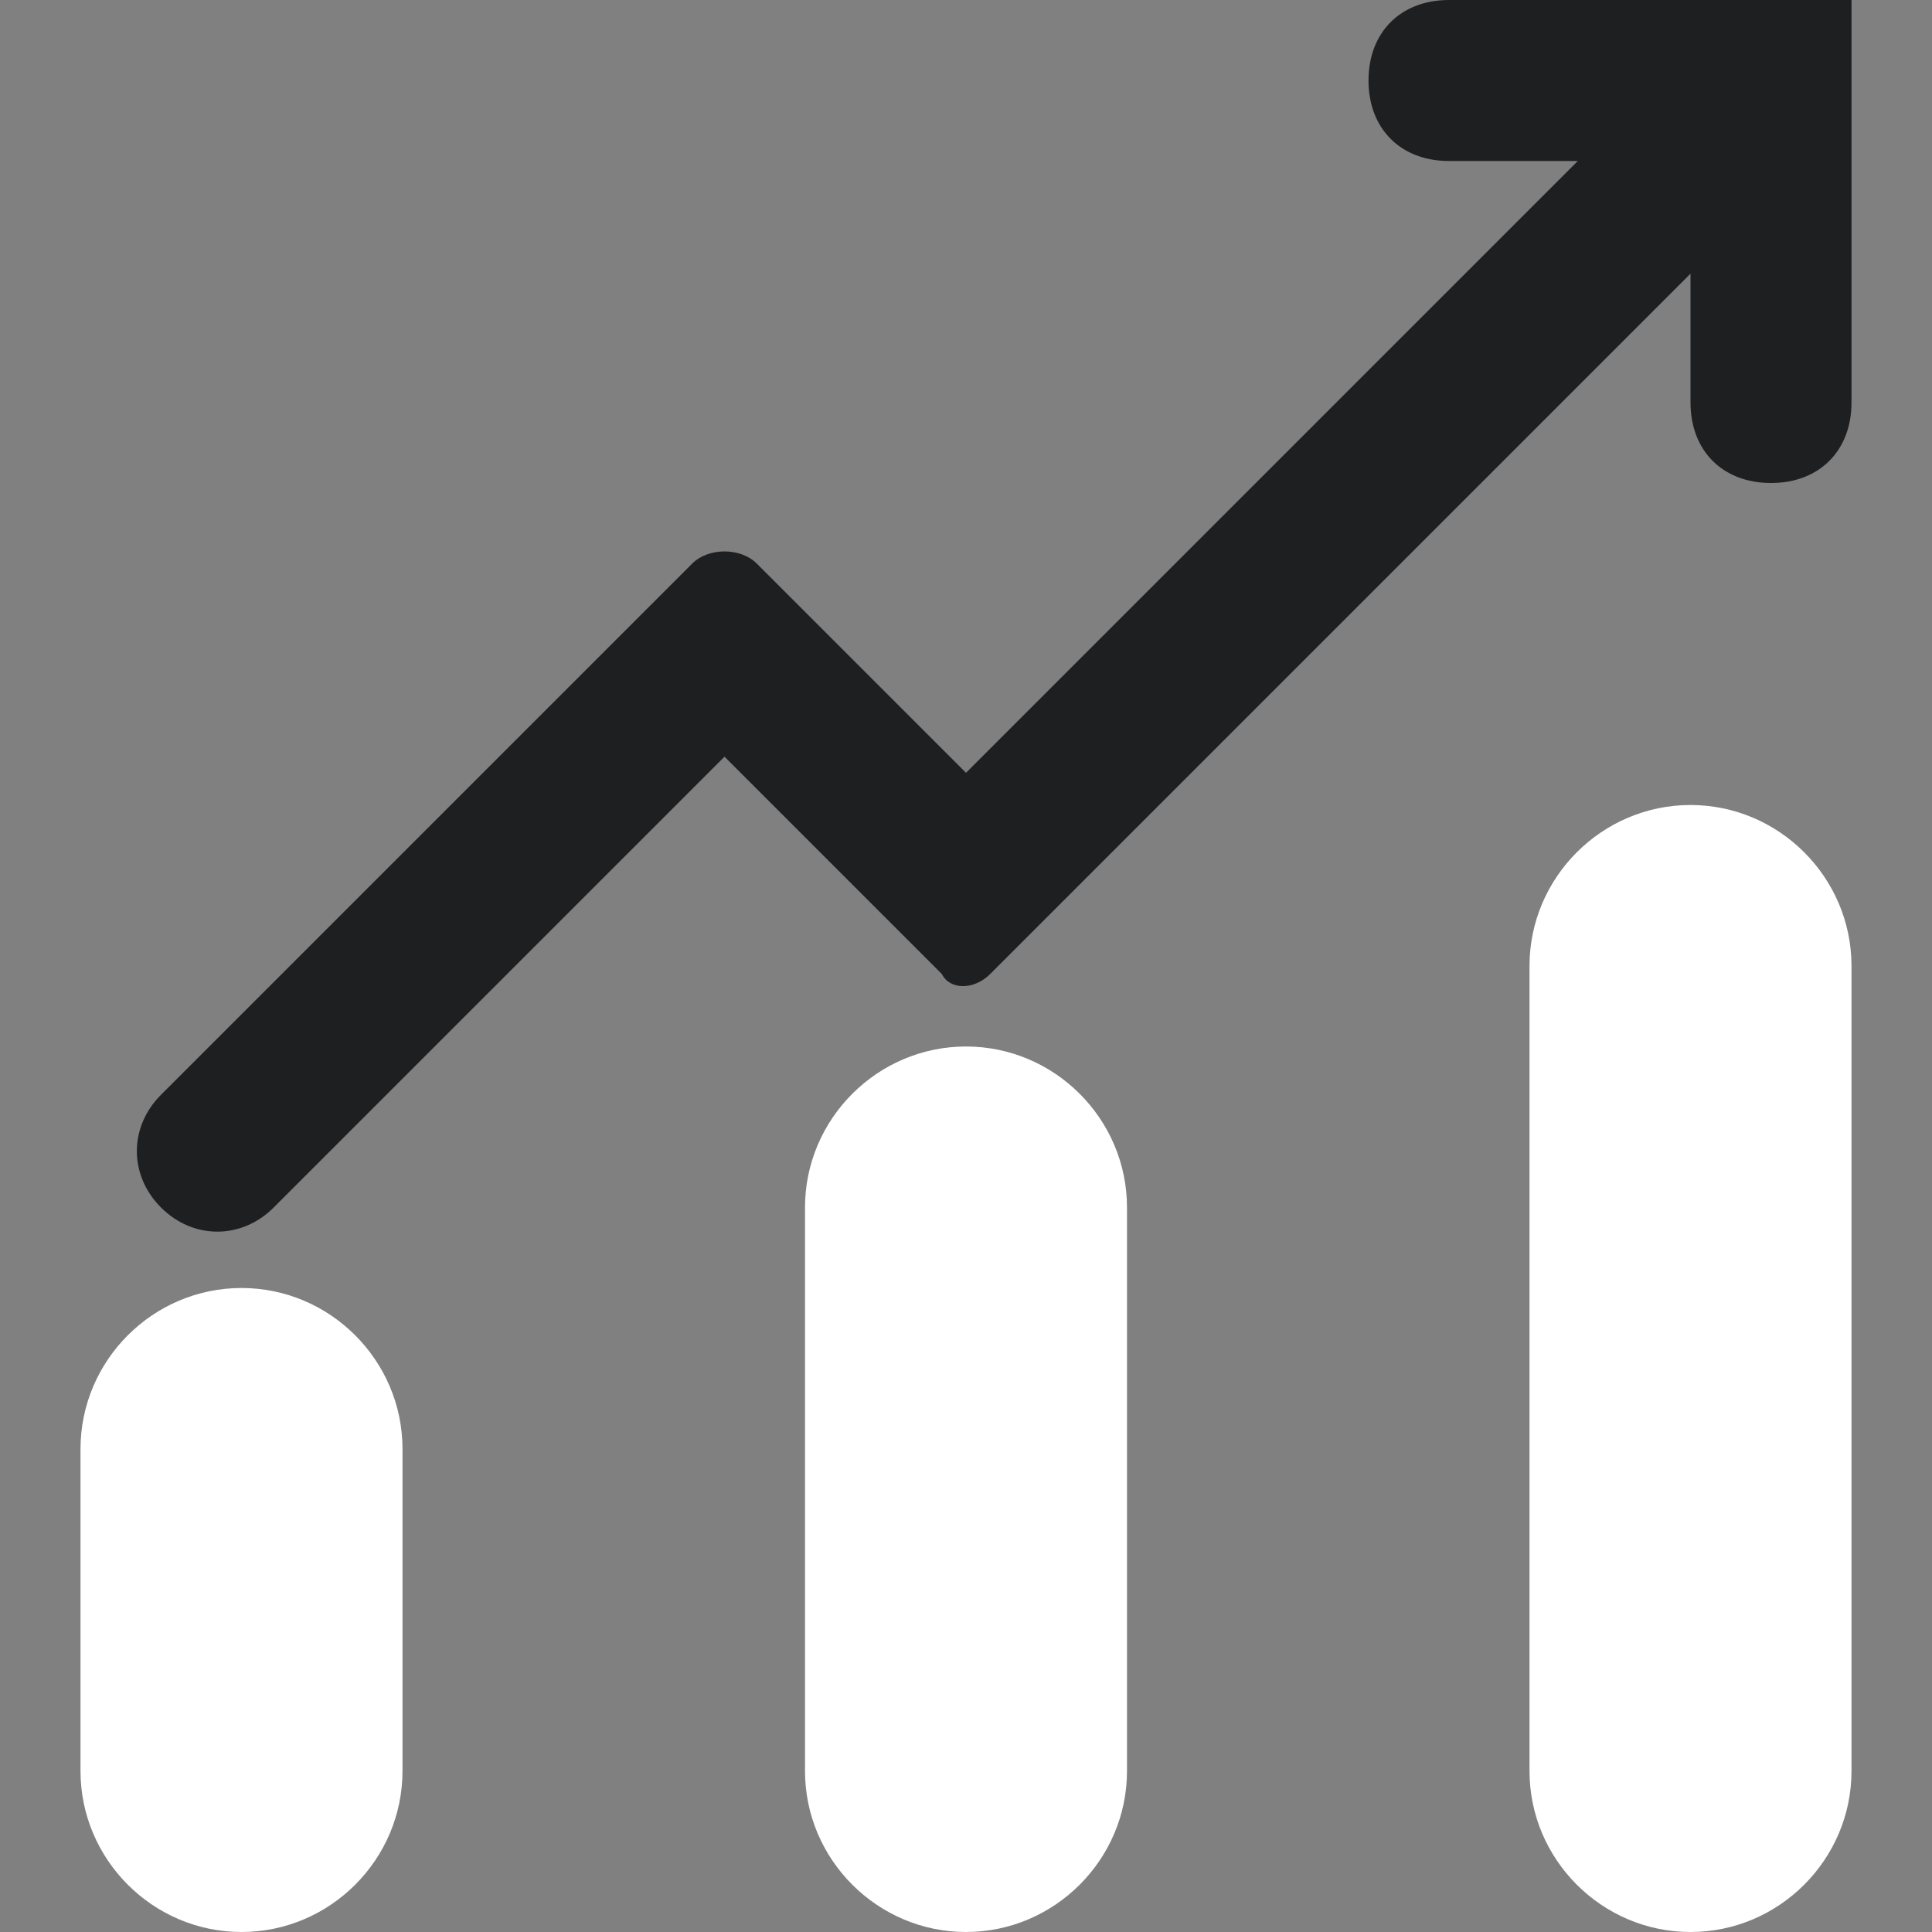 <svg class="MultiColorIcon--unselected MultiColorIcon MultiColorIcon GraphMultiColorIcon IconPickerCell-icon MultiColorIcon--medium" viewBox="0 0 24 24" title="graph" services="[object Object]"><rect x="0" y="0" width="24" height="24" fill="#808080" stroke="none"/><path style="fill: #1e1f21bf" d="M23 0V5C23 5.6 22.6 6 22 6C21.4 6 21 5.6 21 5V3.4L12.3 12.1C12.1 12.3 11.8 12.3 11.7 12.1L9 9.4L3.4 15C3 15.4 2.4 15.4 2 15C1.6 14.6 1.6 14 2 13.6L8.6 7C8.8 6.8 9.2 6.8 9.4 7L12 9.6L19.6 2H18C17.4 2 17 1.6 17 1C17 0.4 17.4 0 18 0H23Z"></path><path style="fill: #fff" d="M3 24C1.9 24 1 23.1 1 22V18C1 16.9 1.9 16 3 16C4.1 16 5 16.9 5 18V22C5 23.1 4.1 24 3 24ZM14 22V15C14 13.9 13.1 13 12 13C10.9 13 10 13.9 10 15V22C10 23.1 10.9 24 12 24C13.1 24 14 23.1 14 22ZM23 22V12C23 10.9 22.1 10 21 10C19.9 10 19 10.9 19 12V22C19 23.1 19.9 24 21 24C22.1 24 23 23.1 23 22Z"></path></svg>